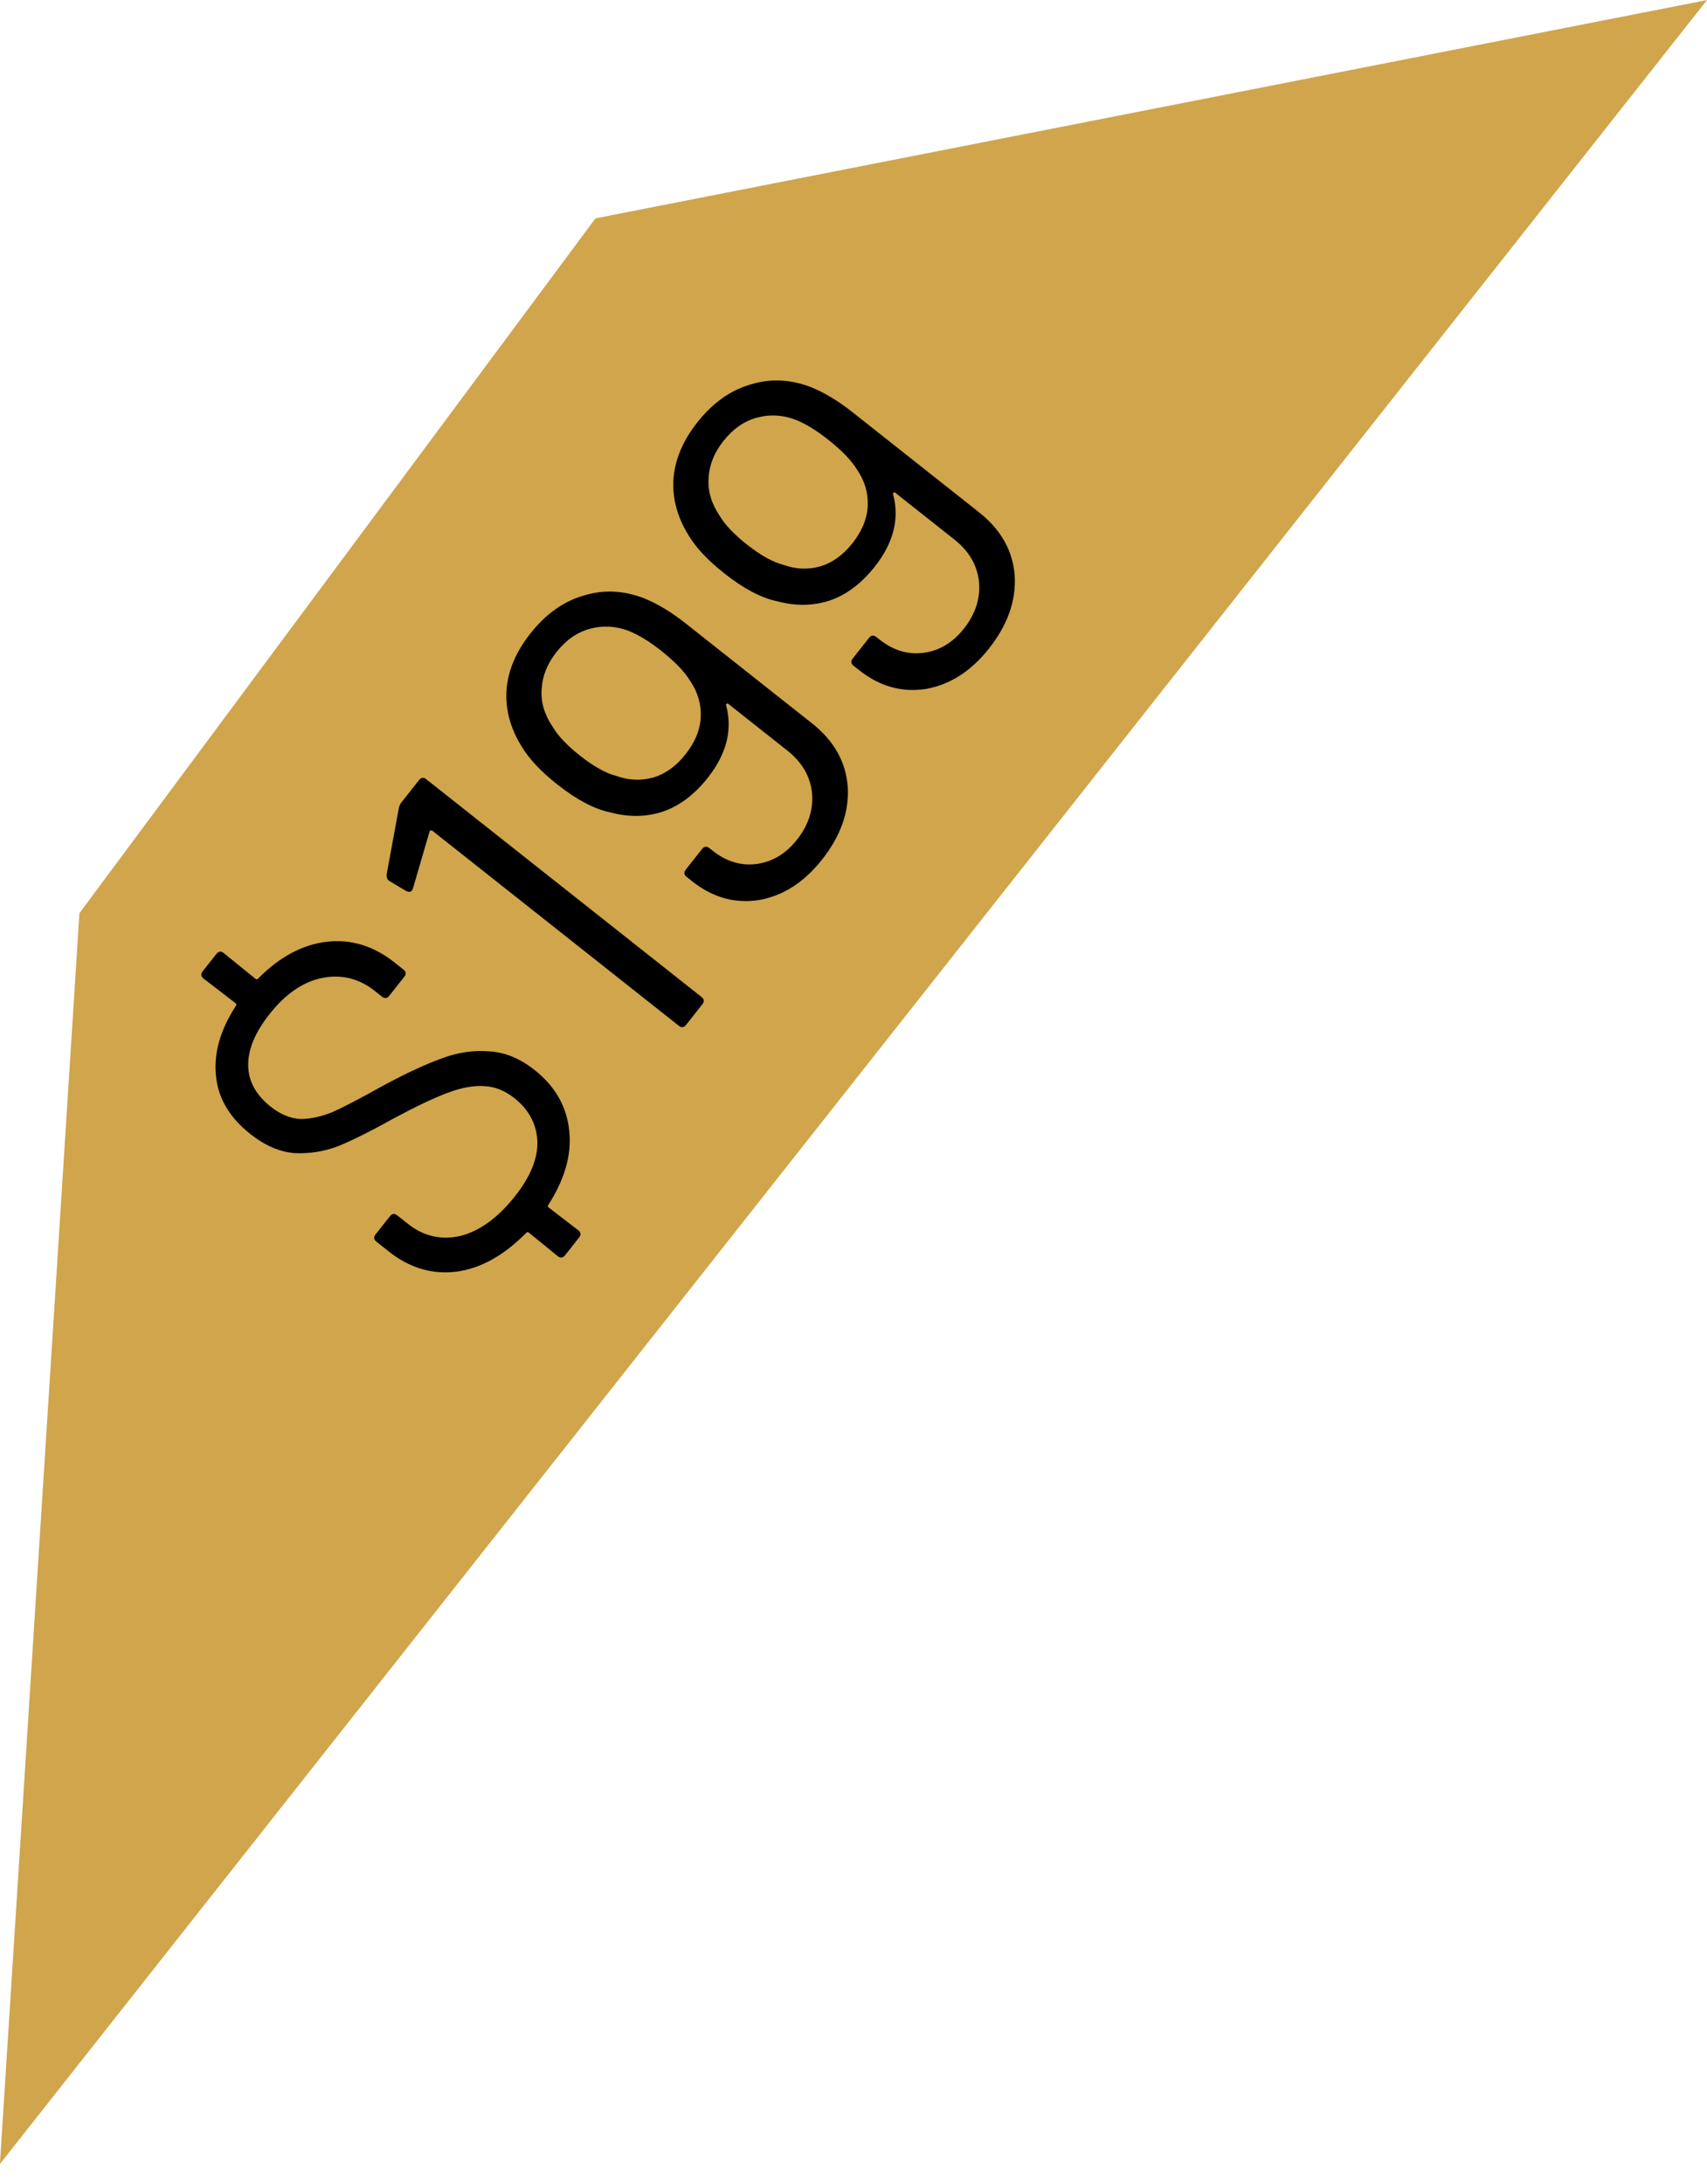 <svg width="43" height="55" viewBox="0 0 43 55" fill="none" xmlns="http://www.w3.org/2000/svg">
<g clip-path="url(#clip0_34_124)">
<path d="M8.408 32.542L8.855 25.511L19.005 11.847L25.788 10.515L8.408 32.542Z" stroke="#D0A54C" stroke-width="14"/>
<path d="M13.466 26.948C13.983 27.357 14.273 27.863 14.337 28.466C14.407 29.063 14.233 29.688 13.816 30.341C13.794 30.368 13.797 30.393 13.824 30.414L14.566 30.985C14.634 31.038 14.642 31.099 14.588 31.167L14.233 31.616C14.179 31.684 14.118 31.691 14.05 31.637L13.324 31.046C13.297 31.025 13.273 31.028 13.251 31.055C12.694 31.619 12.112 31.944 11.505 32.027C10.89 32.105 10.322 31.936 9.798 31.523L9.482 31.273C9.414 31.219 9.407 31.158 9.461 31.09L9.824 30.631C9.878 30.563 9.938 30.556 10.007 30.61L10.282 30.828C10.676 31.139 11.116 31.239 11.603 31.127C12.088 31.002 12.546 30.668 12.976 30.124C13.363 29.635 13.55 29.175 13.537 28.745C13.517 28.309 13.323 27.946 12.956 27.656C12.719 27.468 12.466 27.367 12.2 27.355C11.938 27.336 11.636 27.39 11.293 27.517C10.95 27.643 10.499 27.856 9.942 28.155C9.351 28.484 8.876 28.721 8.517 28.868C8.156 29.003 7.79 29.061 7.417 29.042C7.044 29.012 6.673 28.852 6.306 28.561C5.783 28.147 5.494 27.66 5.441 27.098C5.381 26.531 5.547 25.944 5.939 25.337C5.961 25.31 5.958 25.286 5.931 25.264L5.127 24.645C5.059 24.591 5.052 24.531 5.106 24.463L5.453 24.024C5.506 23.956 5.567 23.949 5.635 24.003L6.433 24.65C6.46 24.672 6.484 24.669 6.506 24.642C7.047 24.097 7.622 23.79 8.231 23.719C8.839 23.648 9.409 23.822 9.939 24.241L10.163 24.419C10.231 24.472 10.238 24.533 10.184 24.601L9.805 25.08C9.752 25.148 9.691 25.155 9.623 25.102L9.439 24.956C9.045 24.645 8.607 24.535 8.124 24.629C7.641 24.722 7.196 25.027 6.787 25.544C6.427 25.999 6.248 26.427 6.252 26.828C6.255 27.228 6.444 27.576 6.818 27.872C7.063 28.066 7.312 28.169 7.567 28.183C7.82 28.184 8.094 28.124 8.388 28.004C8.681 27.871 9.106 27.648 9.662 27.337C10.236 27.029 10.725 26.802 11.128 26.657C11.536 26.504 11.936 26.445 12.329 26.48C12.72 26.502 13.099 26.658 13.466 26.948ZM10.046 20.355C10.058 20.298 10.083 20.245 10.12 20.198L10.556 19.647C10.61 19.579 10.671 19.572 10.738 19.626L17.672 25.11C17.74 25.164 17.747 25.225 17.693 25.293L17.282 25.813C17.228 25.881 17.167 25.888 17.099 25.834L10.89 20.922C10.876 20.912 10.861 20.91 10.843 20.919C10.831 20.92 10.823 20.93 10.819 20.949L10.402 22.377L10.38 22.426C10.348 22.466 10.299 22.472 10.234 22.443L9.806 22.187L9.786 22.171C9.752 22.144 9.737 22.094 9.741 22.019L10.046 20.355ZM16.218 15.066C16.555 15.2 16.906 15.412 17.273 15.702L20.455 18.218C21.012 18.659 21.312 19.195 21.355 19.825C21.391 20.45 21.175 21.058 20.707 21.65C20.255 22.221 19.727 22.56 19.123 22.668C18.517 22.763 17.956 22.607 17.439 22.198L17.297 22.085C17.229 22.031 17.221 21.97 17.275 21.902L17.686 21.382C17.74 21.314 17.801 21.307 17.869 21.361L17.951 21.425C18.297 21.7 18.668 21.811 19.063 21.759C19.458 21.706 19.795 21.503 20.075 21.15C20.365 20.783 20.492 20.392 20.456 19.976C20.413 19.556 20.205 19.197 19.831 18.902L18.342 17.724C18.329 17.713 18.317 17.715 18.306 17.728C18.288 17.737 18.284 17.75 18.292 17.767C18.456 18.383 18.302 18.991 17.829 19.589C17.49 20.017 17.11 20.302 16.689 20.444C16.272 20.579 15.832 20.584 15.367 20.459C14.969 20.376 14.525 20.141 14.035 19.754C13.621 19.426 13.321 19.106 13.137 18.794C12.855 18.34 12.729 17.87 12.759 17.386C12.794 16.894 12.995 16.417 13.361 15.955C13.748 15.466 14.192 15.148 14.693 15.003C15.193 14.846 15.701 14.867 16.218 15.066ZM17.269 18.997C17.506 18.698 17.634 18.39 17.652 18.073C17.669 17.744 17.581 17.437 17.387 17.151C17.249 16.92 17.003 16.665 16.65 16.385C16.358 16.154 16.085 15.989 15.833 15.888C15.51 15.766 15.187 15.748 14.864 15.835C14.541 15.922 14.259 16.118 14.017 16.424C13.786 16.717 13.662 17.027 13.644 17.356C13.62 17.68 13.713 17.996 13.922 18.305C14.053 18.53 14.281 18.772 14.608 19.03C14.954 19.304 15.261 19.475 15.528 19.543C15.838 19.655 16.148 19.668 16.458 19.582C16.762 19.491 17.033 19.296 17.269 18.997ZM20.424 9.749C20.76 9.883 21.112 10.095 21.479 10.385L24.66 12.901C25.218 13.342 25.518 13.878 25.561 14.508C25.596 15.133 25.381 15.742 24.913 16.333C24.461 16.904 23.933 17.243 23.329 17.351C22.723 17.446 22.162 17.289 21.645 16.881L21.502 16.768C21.434 16.714 21.427 16.653 21.481 16.585L21.892 16.065C21.946 15.997 22.007 15.99 22.075 16.044L22.156 16.108C22.503 16.383 22.874 16.494 23.269 16.441C23.664 16.389 24.001 16.186 24.281 15.833C24.571 15.466 24.698 15.075 24.662 14.659C24.619 14.239 24.411 13.88 24.037 13.585L22.548 12.407C22.535 12.396 22.522 12.398 22.512 12.411C22.494 12.42 22.489 12.432 22.498 12.45C22.662 13.066 22.508 13.674 22.035 14.272C21.696 14.7 21.316 14.985 20.894 15.127C20.478 15.262 20.038 15.267 19.573 15.142C19.174 15.059 18.73 14.824 18.241 14.437C17.826 14.109 17.527 13.789 17.342 13.477C17.061 13.023 16.935 12.553 16.965 12.068C17 11.577 17.201 11.1 17.566 10.638C17.953 10.148 18.398 9.831 18.899 9.686C19.399 9.529 19.907 9.55 20.424 9.749ZM21.475 13.68C21.712 13.381 21.839 13.073 21.858 12.756C21.875 12.427 21.787 12.12 21.593 11.834C21.455 11.603 21.209 11.348 20.856 11.068C20.563 10.837 20.291 10.671 20.039 10.571C19.716 10.449 19.393 10.431 19.07 10.518C18.747 10.605 18.465 10.801 18.223 11.107C17.991 11.4 17.867 11.71 17.85 12.039C17.826 12.363 17.919 12.679 18.127 12.988C18.259 13.213 18.487 13.455 18.814 13.713C19.16 13.987 19.467 14.158 19.734 14.226C20.043 14.338 20.353 14.351 20.664 14.265C20.968 14.174 21.238 13.979 21.475 13.68Z" fill="black"/>
</g>
<defs>
<clipPath id="clip0_34_124">
<rect width="43" height="55" fill="white"/>
</clipPath>
</defs>
</svg>
